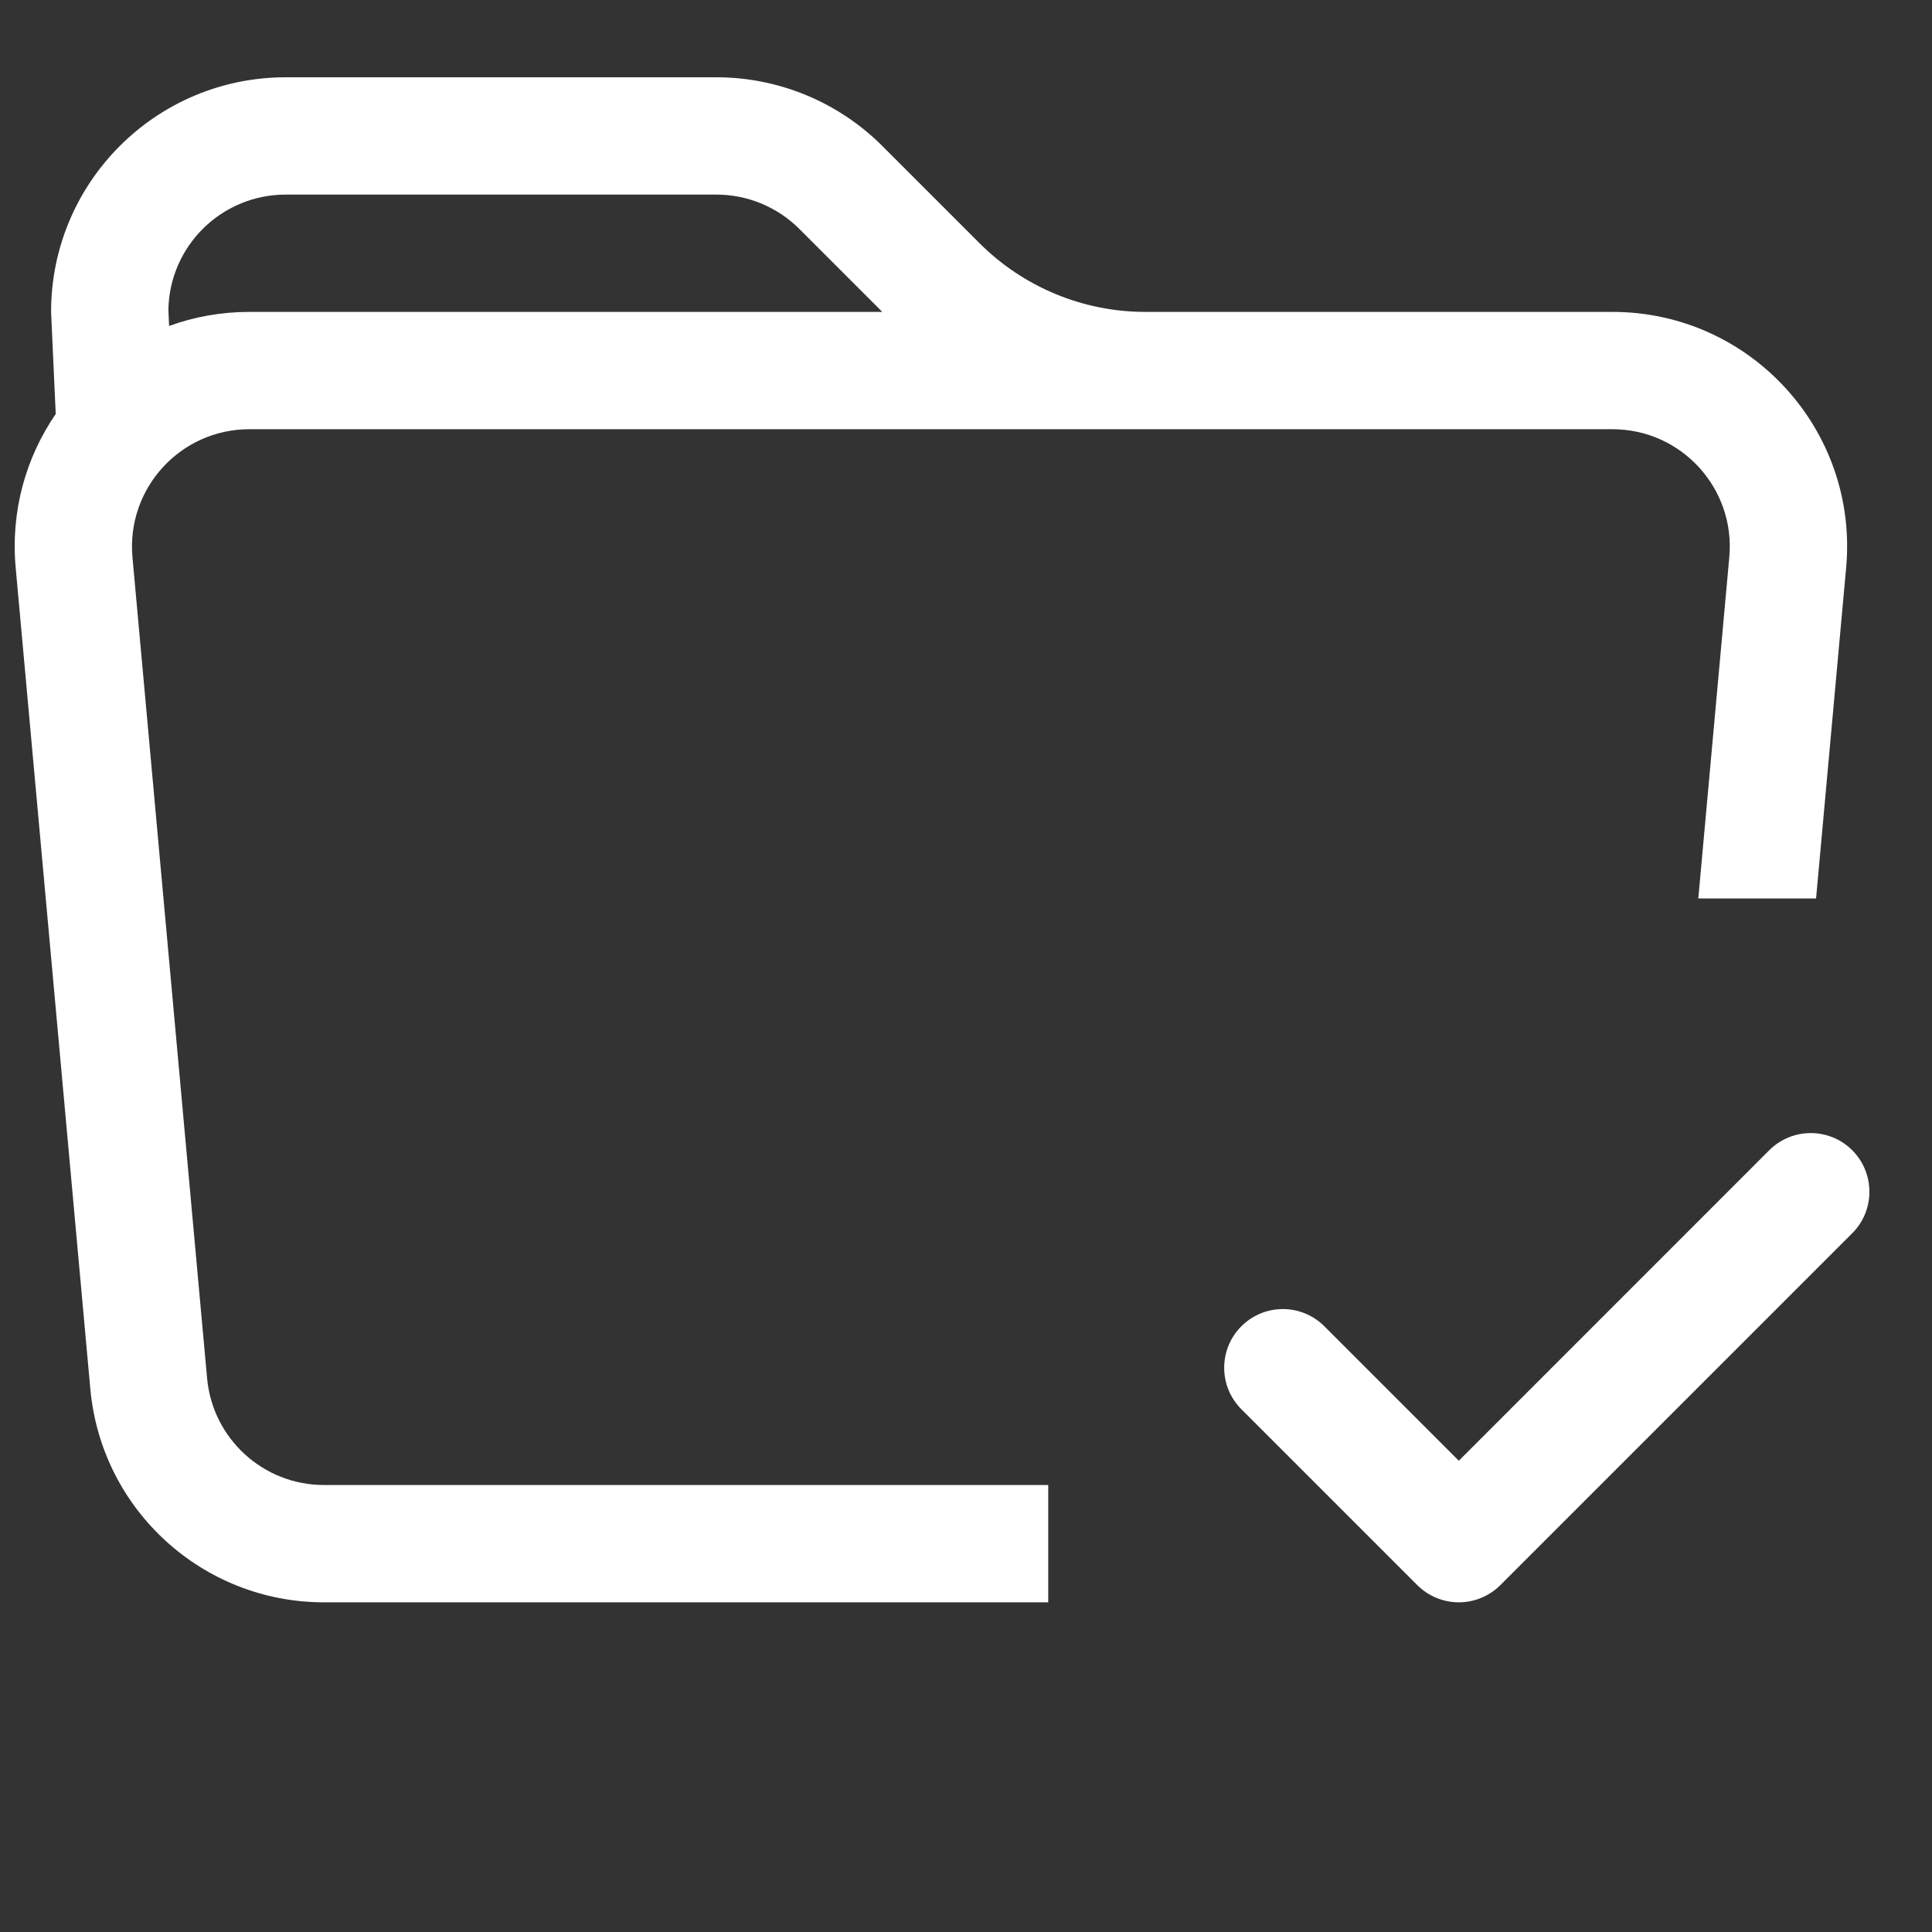 <svg class="folder-check folder-check" fill="none" height="25" viewBox="0 0 25 25" width="25" xmlns="http://www.w3.org/2000/svg"><rect x="0" y="0" width="25" height="25" fill="#333333" stroke="none"/><path class="path" d="M0.661 4.036L0.721 5.357C0.336 5.918 0.136 6.611 0.203 7.347L1.169 17.973C1.311 19.537 2.622 20.734 4.192 20.734H13.564V19.216H4.192C3.407 19.216 2.752 18.617 2.68 17.836L1.714 7.21C1.634 6.321 2.334 5.554 3.226 5.554H20.865C21.758 5.554 22.458 6.321 22.377 7.21L21.976 11.626H23.5L23.889 7.347C24.051 5.569 22.651 4.036 20.865 4.036H14.821C14.016 4.036 13.244 3.716 12.675 3.147L11.417 1.889C10.848 1.32 10.075 1 9.27 1H3.697C2.02 1 0.661 2.359 0.661 4.036ZM9.27 2.518C9.673 2.518 10.059 2.678 10.344 2.963L11.417 4.036H3.226C2.861 4.036 2.512 4.1 2.188 4.218L2.179 4.007C2.194 3.182 2.868 2.518 3.697 2.518H9.27Z" fill="white"></path><path class="path" d="M23.968 14.884C24.264 15.181 24.264 15.662 23.968 15.958L19.414 20.512C19.271 20.654 19.078 20.734 18.877 20.734C18.676 20.734 18.483 20.654 18.34 20.512L16.063 18.235C15.767 17.939 15.767 17.458 16.063 17.162C16.36 16.865 16.84 16.865 17.137 17.162L18.877 18.902L22.894 14.884C23.191 14.588 23.671 14.588 23.968 14.884Z" fill="white"></path></svg>
